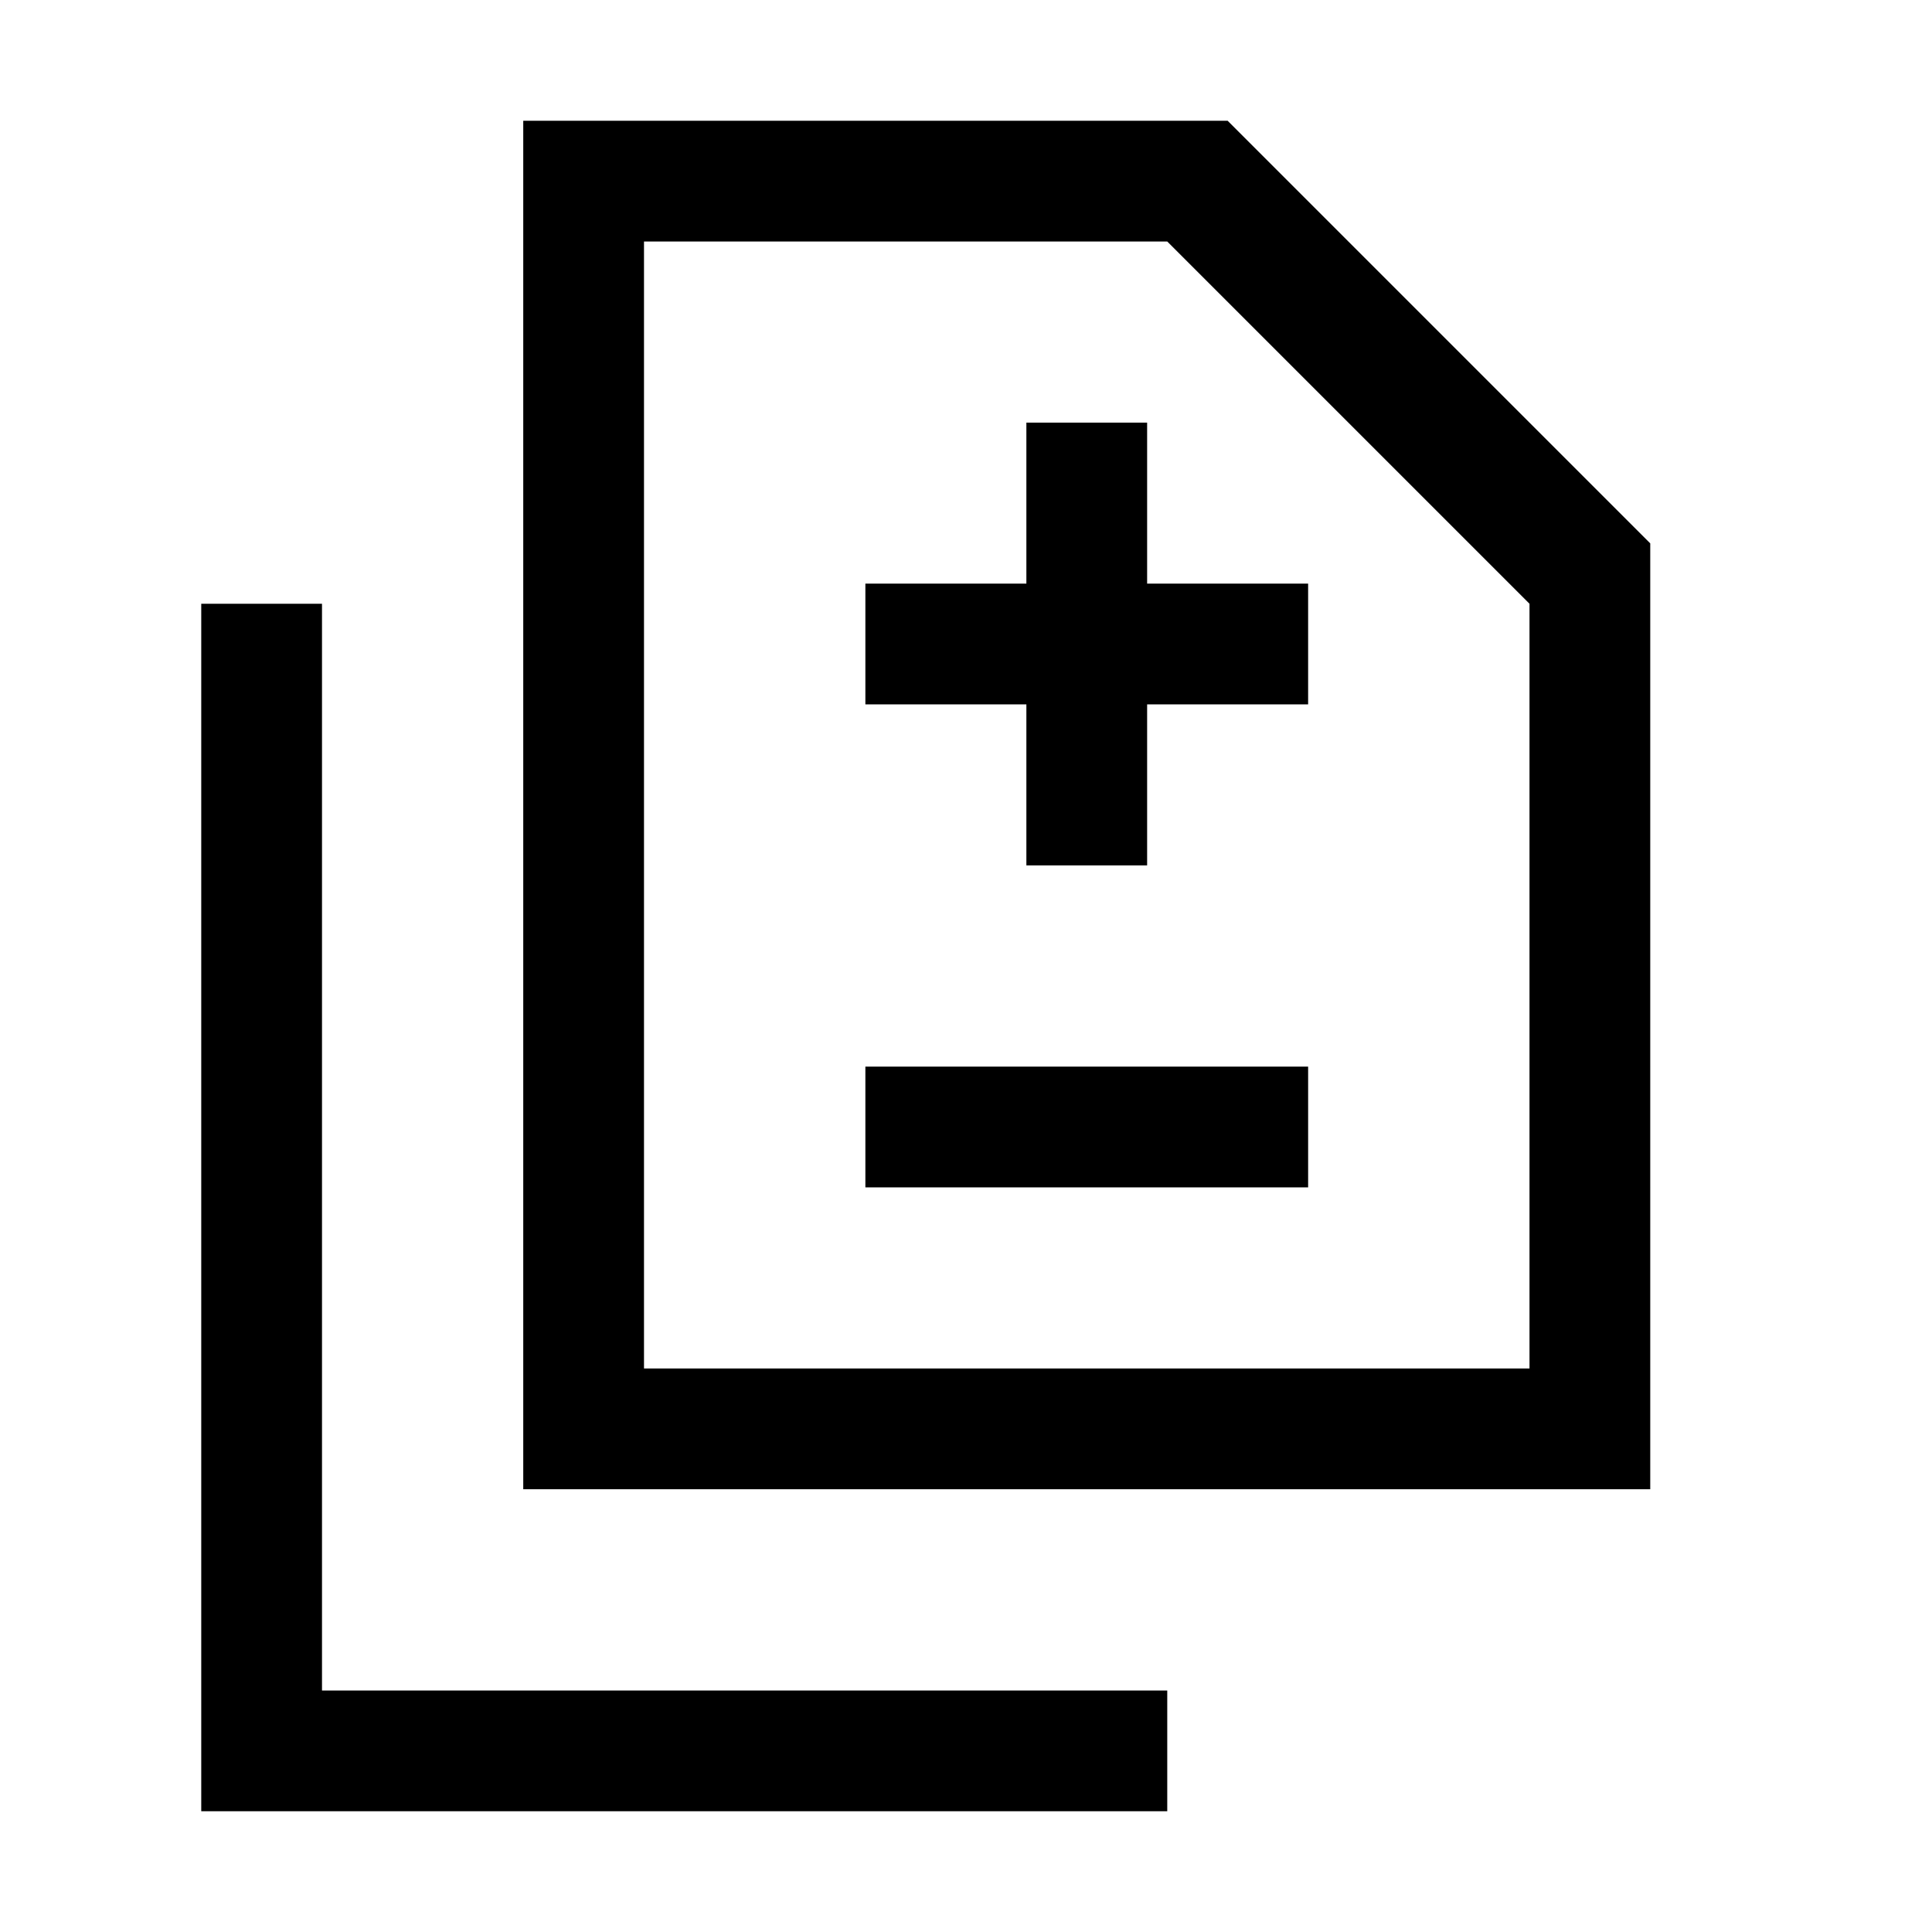 <svg xmlns="http://www.w3.org/2000/svg" viewBox="0 0 24 24"><path d="M12.75 10.75h1.5v-2h2v-1.5h-2v-2h-1.5v2h-2v1.5h2Zm-2 4h5.5v-1.5h-5.5ZM6.5 18.5v-17h8.75l5.25 5.25V18.5ZM8 17h11V7.5L14.5 3H8Zm-5.5 5.5v-15H4V21h10.5v1.5ZM8 17V3v14Z"/></svg>
